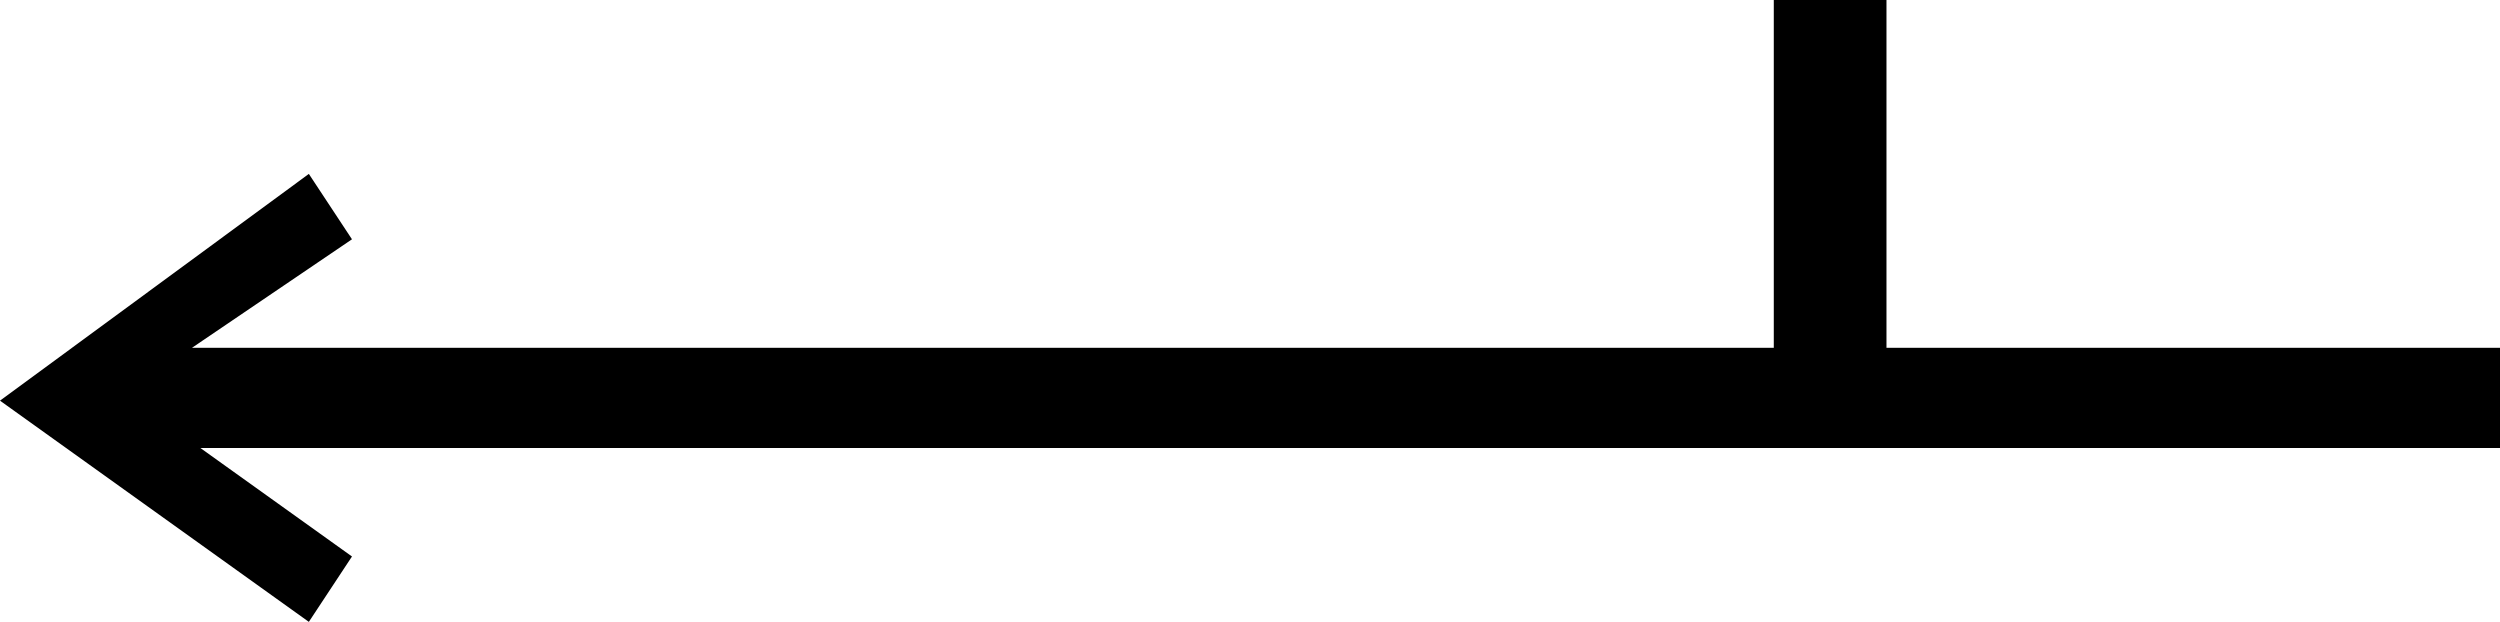 <?xml version='1.0' encoding ='UTF-8' standalone='yes'?>
<svg width='17.97' height='4.47' xmlns='http://www.w3.org/2000/svg' xmlns:xlink='http://www.w3.org/1999/xlink' >
<path style='fill:black; stroke:none' d=' M 12.75 0  L 12.75 2.5  L 1.38 2.5  L 2.53 1.72  L 2.22 1.25  L 0 2.88  L 2.22 4.47  L 2.53 4  L 1.44 3.22  L 17.97 3.22  L 17.97 2.5  L 13.56 2.5  L 13.56 0  Z '/></svg>
